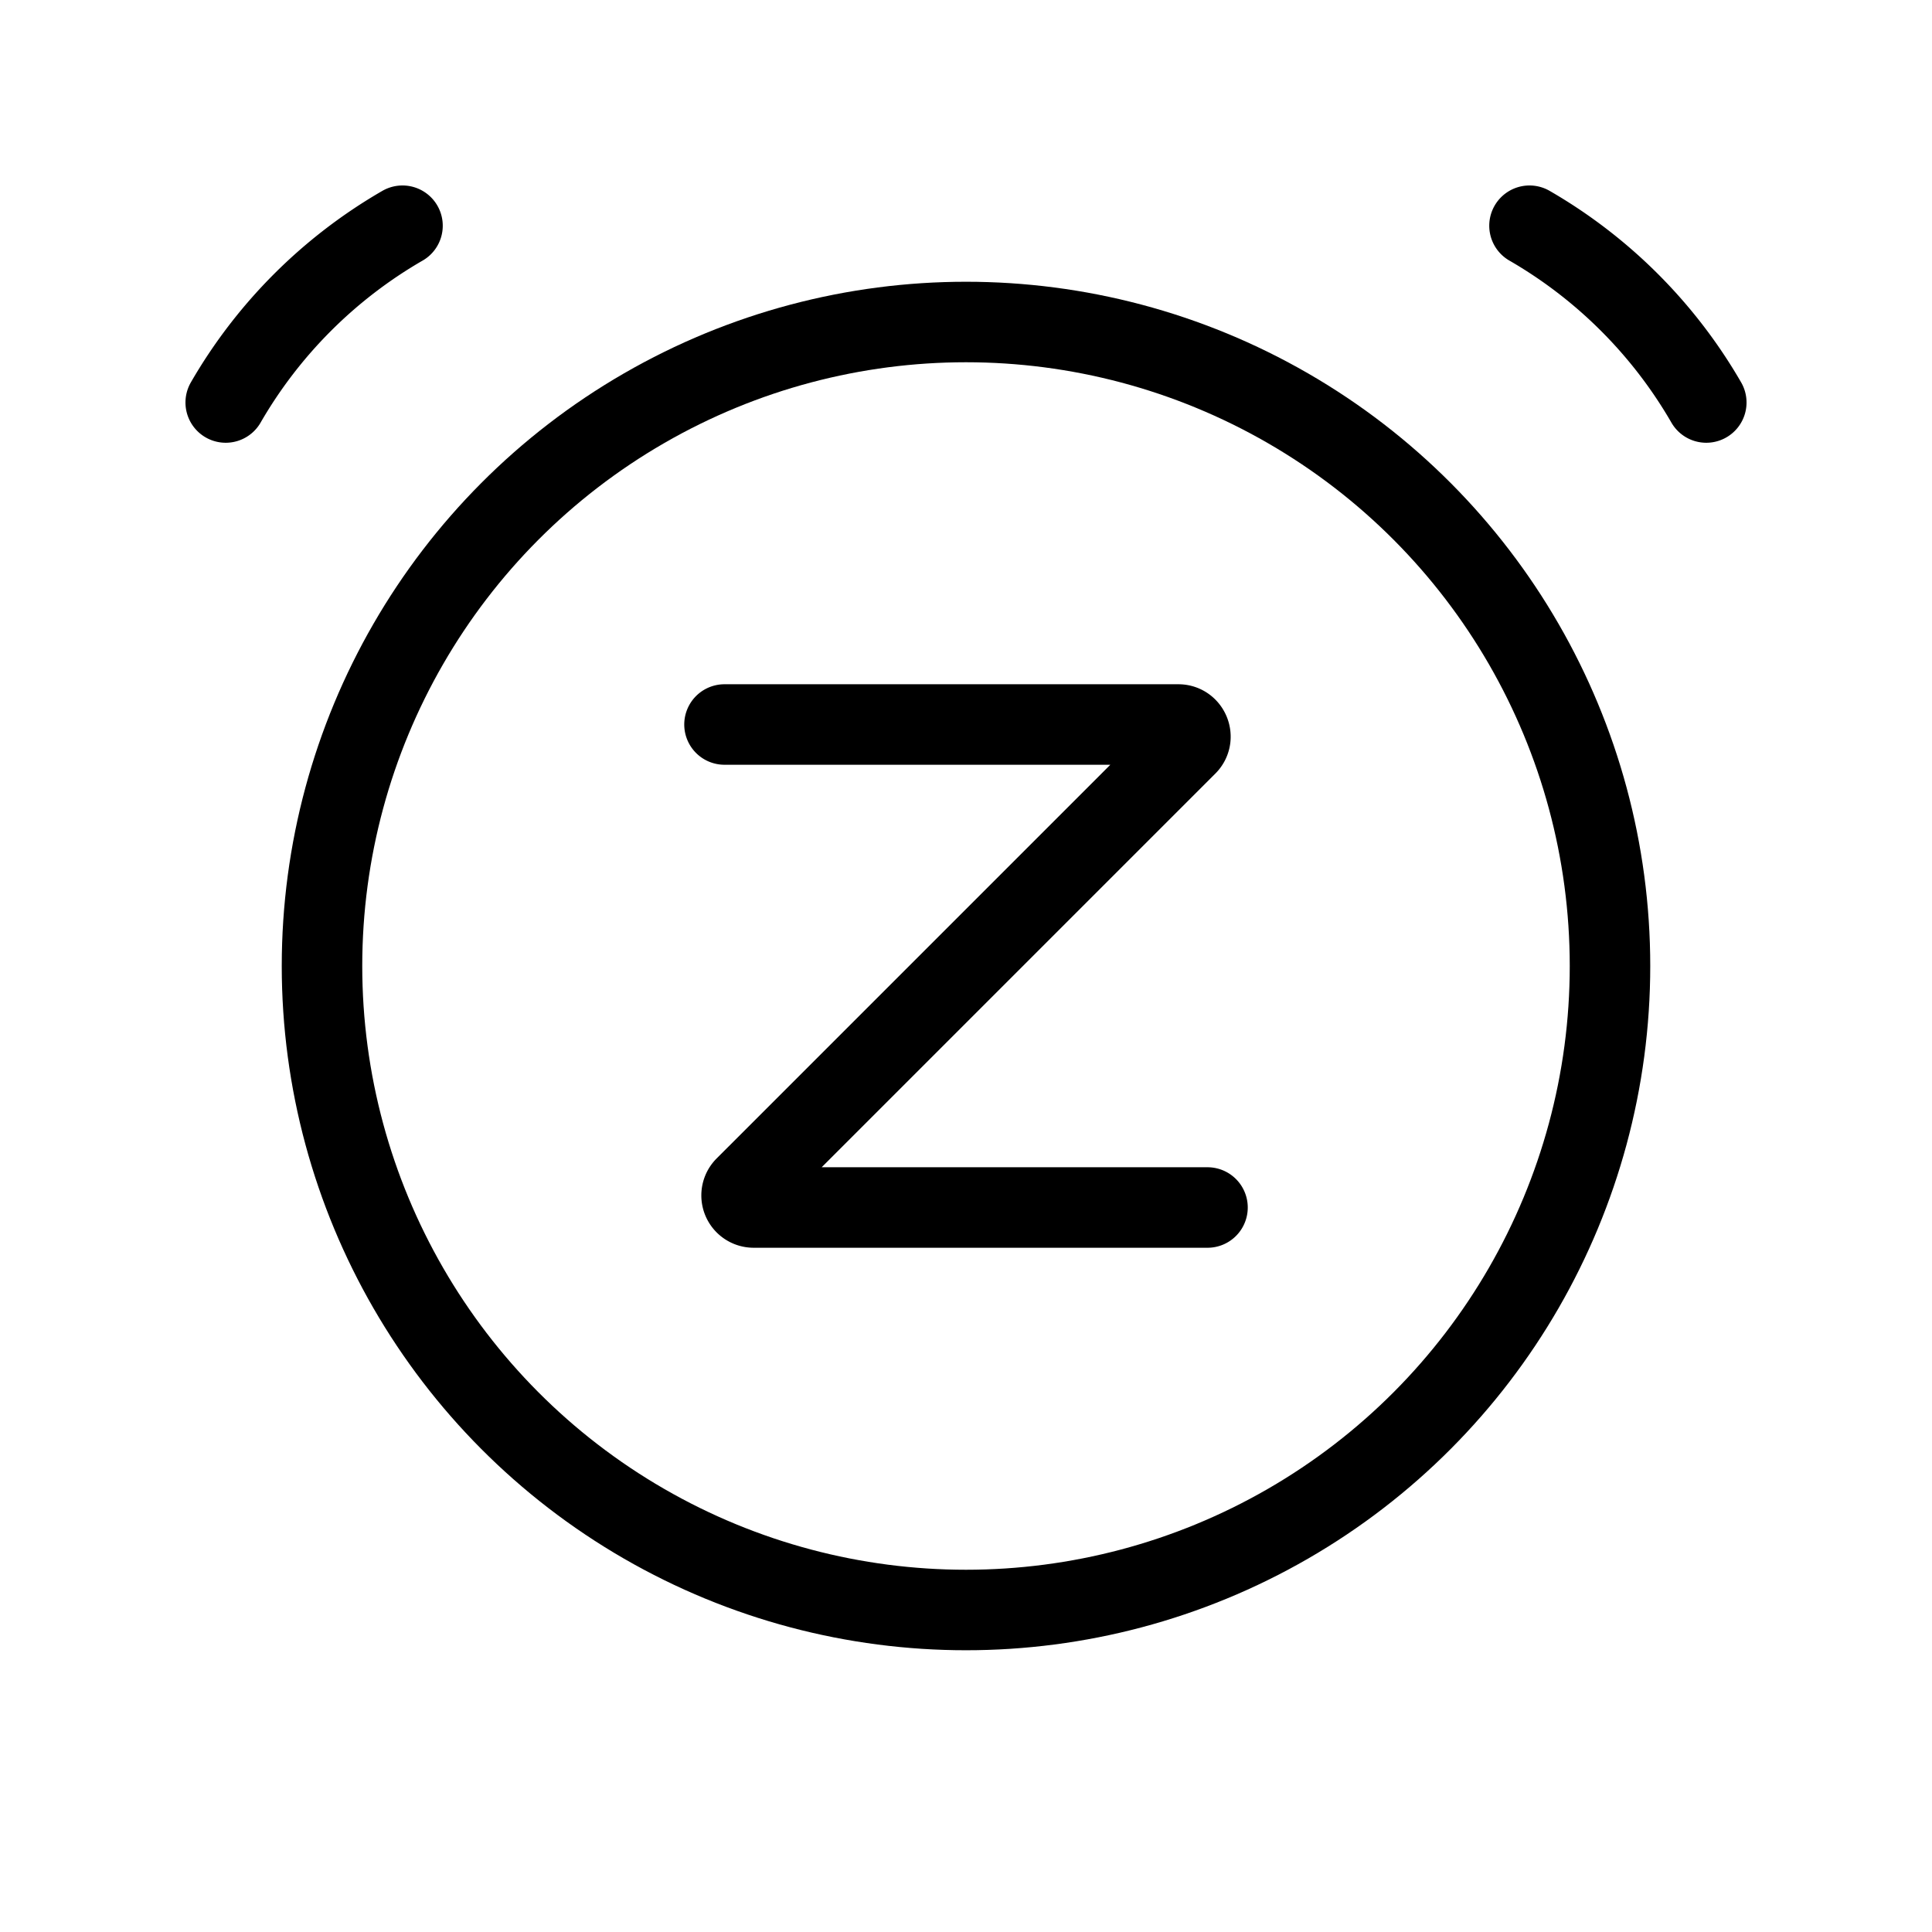 <svg xmlns="http://www.w3.org/2000/svg" viewBox="0 0 24 24"><g fill="none" stroke="currentColor" ><circle cx="12" cy="12" r="8"/><path stroke-linecap="round" d="M5 2.804A6 6 0 0 0 2.804 5M19 2.804A6 6 0 0 1 21.196 5"/><path stroke-linecap="round" stroke-linejoin="round" d="M9 9h5.638c.133 0 .2.162.106.256l-5.488 5.488a.15.15 0 0 0 .106.256H15"/></g></svg>